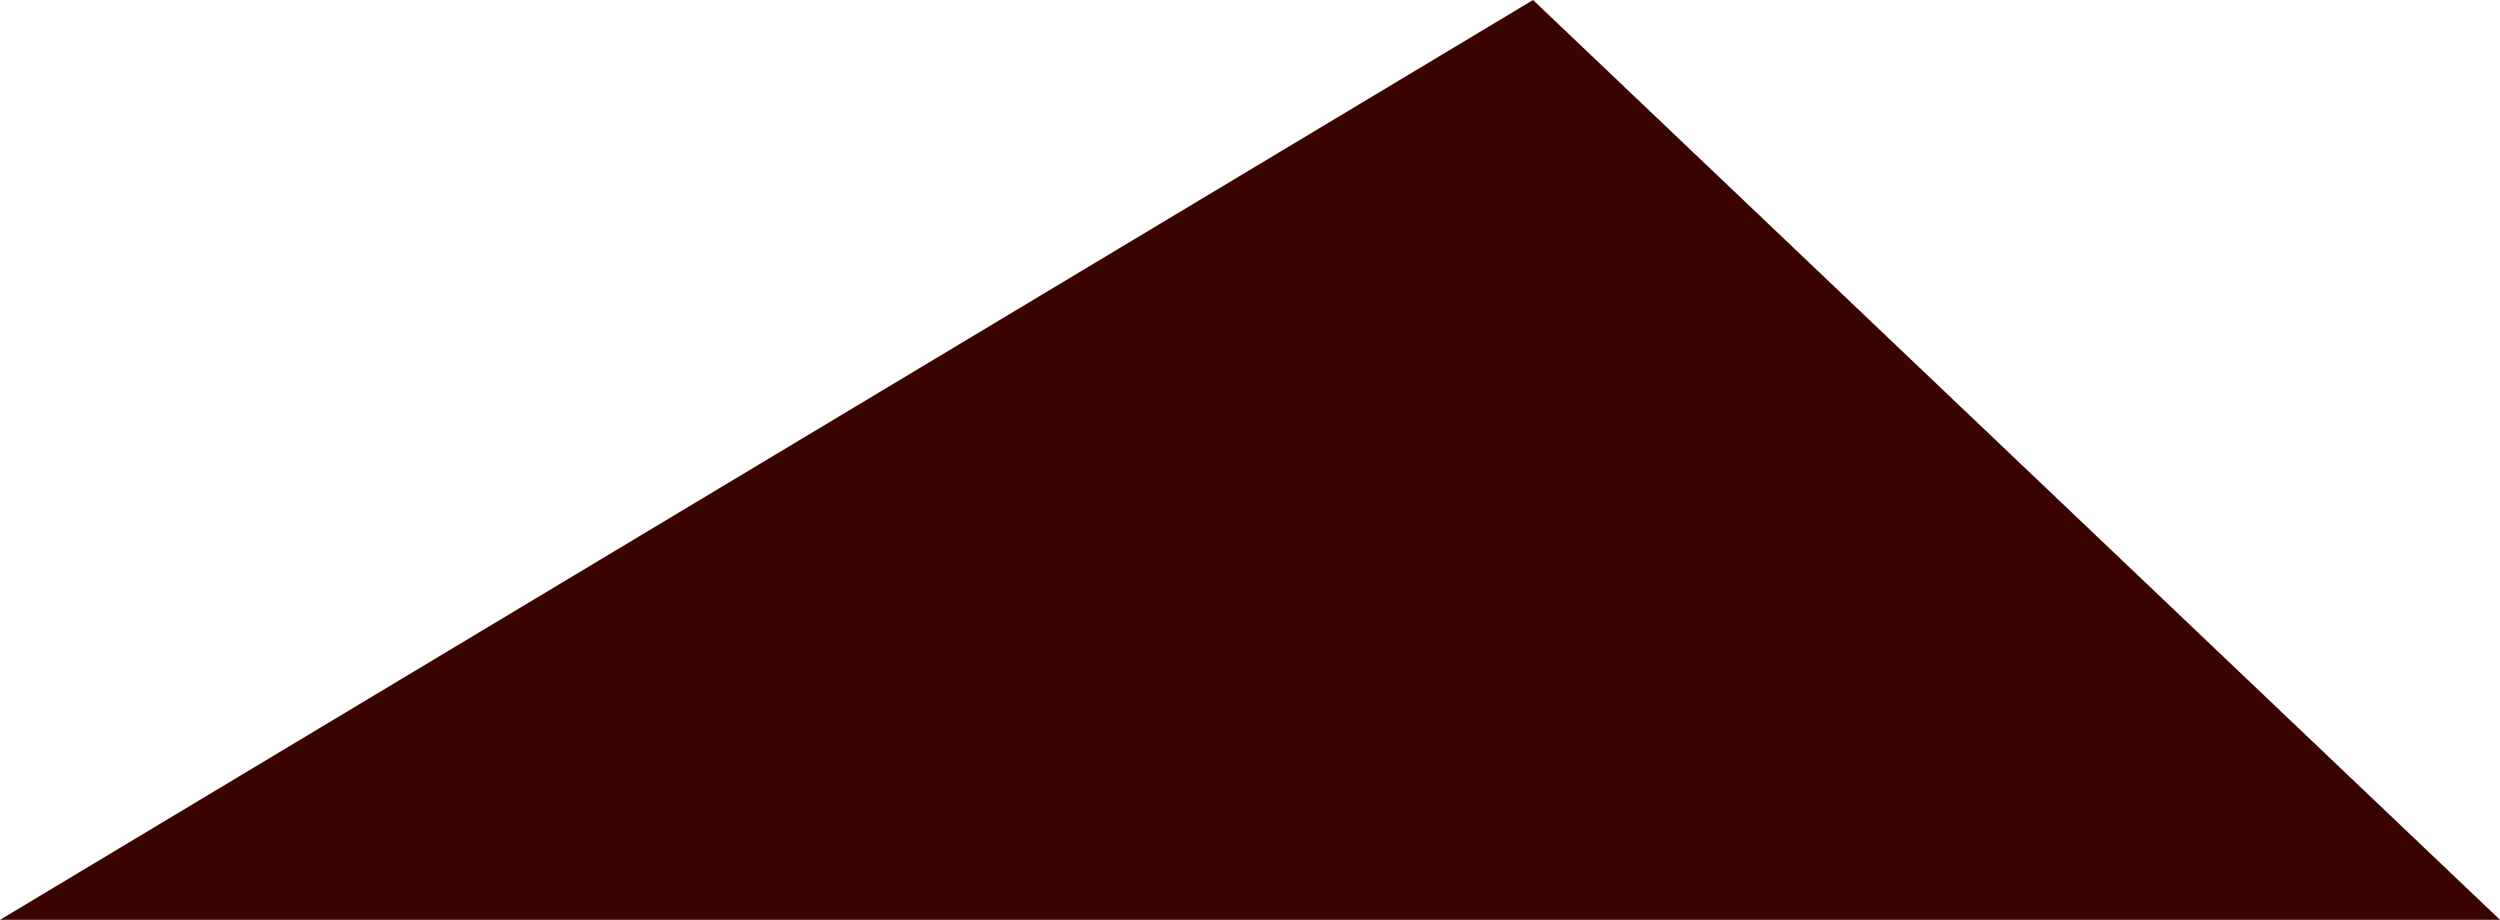 <svg xmlns="http://www.w3.org/2000/svg" viewBox="0 0 10.6 3.9">
  <defs>
    <style>
      .cls-1 {
        fill: #390400;
      }
    </style>
  </defs>
  <path id="Path_61" data-name="Path 61" class="cls-1" d="M124.7,140.9l4.1,3.9H118.2Z" transform="translate(-118.2 -140.9)"/>
</svg>
